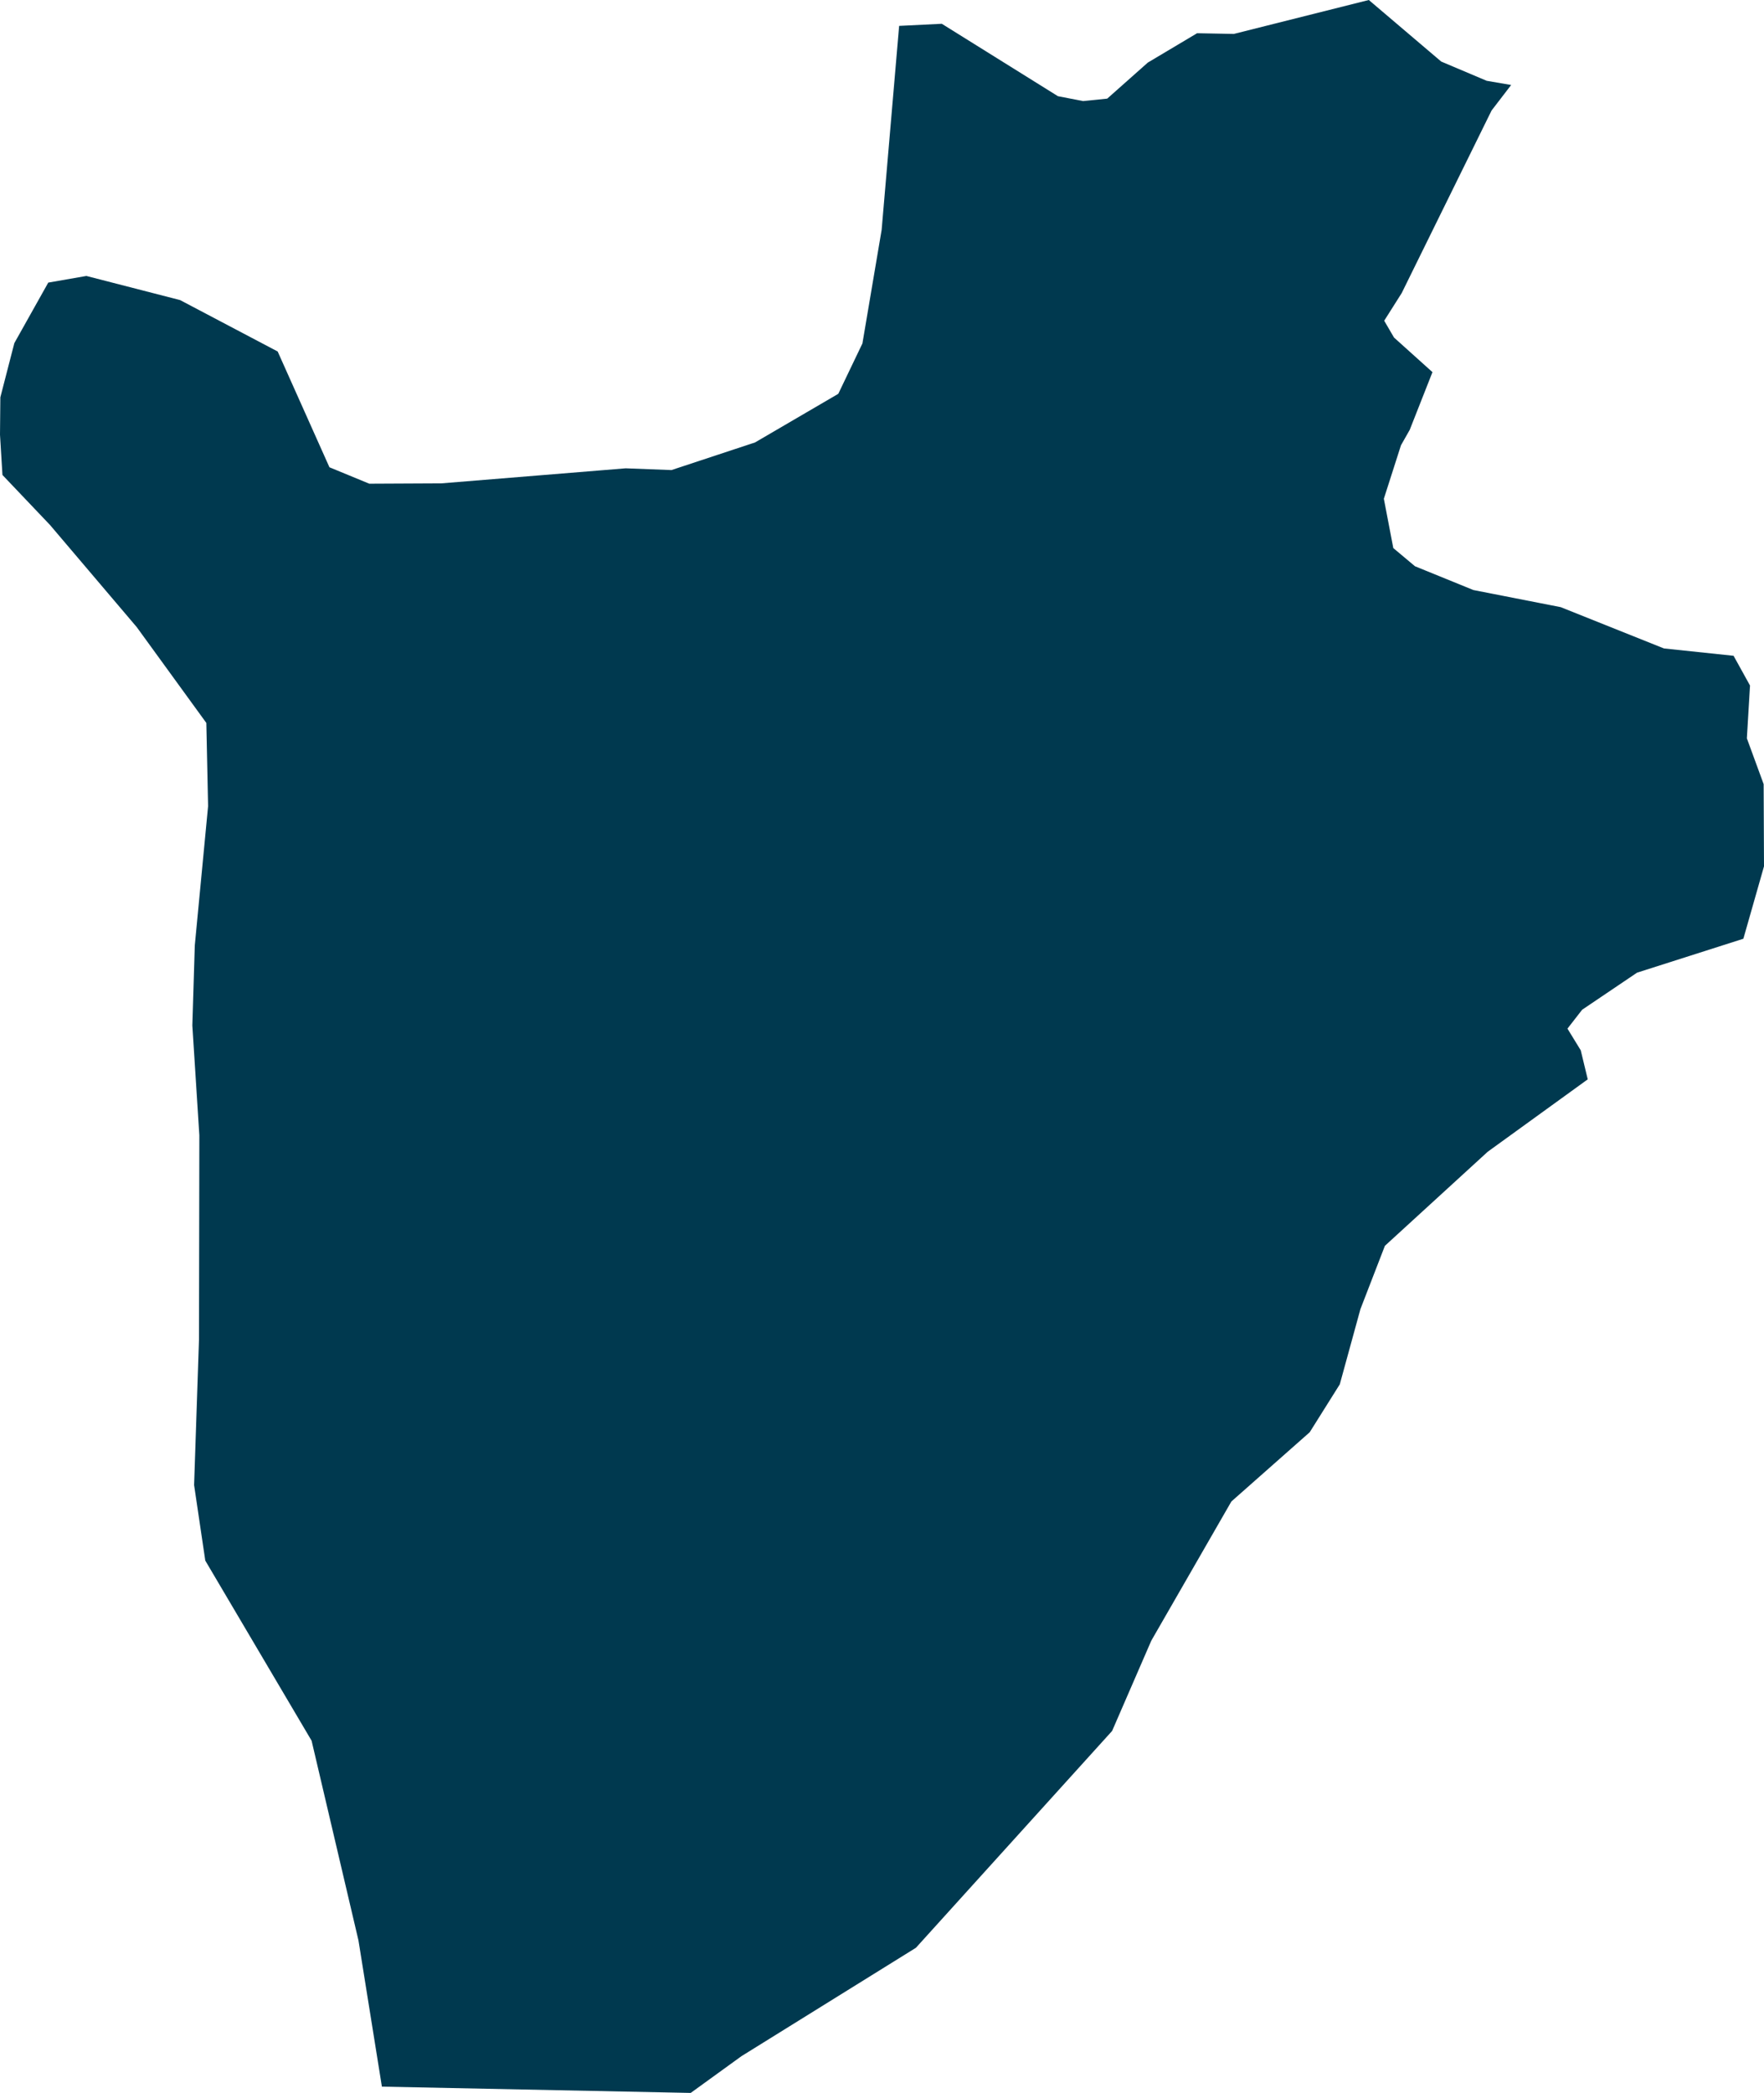 <svg xmlns="http://www.w3.org/2000/svg" xmlns:ev="http://www.w3.org/2001/xml-events" xmlns:xlink="http://www.w3.org/1999/xlink" baseProfile="full" height="5.984" version="1.1" viewBox="557.127 469.12 5.044 5.984" width="5.044" fill="#00394f">
	<defs/>
	<path class="land" d="M 561.448,469.363 L 561.392,469.436 L 561.135,469.958 L 561.085,470.037 L 561.113,470.085 L 561.223,470.184 L 561.158,470.349 L 561.133,470.393 L 561.084,470.546 L 561.111,470.687 L 561.173,470.739 L 561.34,470.807 L 561.59,470.856 L 561.885,470.974 L 562.084,470.995 L 562.131,471.08 L 562.122,471.231 L 562.17,471.362 L 562.171,471.597 L 562.112,471.804 L 561.808,471.901 L 561.651,472.007 L 561.609,472.061 L 561.647,472.123 L 561.667,472.206 L 561.381,472.413 L 561.087,472.682 L 561.017,472.863 L 560.958,473.078 L 560.872,473.215 L 560.648,473.413 L 560.419,473.811 L 560.307,474.069 L 559.746,474.689 L 559.247,474.999 L 559.102,475.104 L 558.219,475.086 L 558.152,474.668 L 558.018,474.097 L 557.714,473.582 L 557.682,473.366 L 557.696,472.95 L 557.697,472.366 L 557.677,472.052 L 557.684,471.823 L 557.722,471.425 L 557.717,471.187 L 557.518,470.913 L 557.27,470.621 L 557.134,470.478 L 557.127,470.363 L 557.128,470.256 L 557.168,470.101 L 557.265,469.928 L 557.374,469.909 L 557.642,469.978 L 557.921,470.125 L 558.069,470.456 L 558.183,470.503 L 558.389,470.502 L 558.916,470.459 L 559.047,470.464 L 559.286,470.385 L 559.524,470.246 L 559.593,470.102 L 559.648,469.777 L 559.698,469.194 L 559.82,469.188 L 560.152,469.395 L 560.224,469.409 L 560.293,469.402 L 560.409,469.299 L 560.55,469.215 L 560.655,469.217 L 561.041,469.12 L 561.248,469.296 L 561.378,469.351 L 561.448,469.363" id="BI" title="Burundi"/>
</svg>

